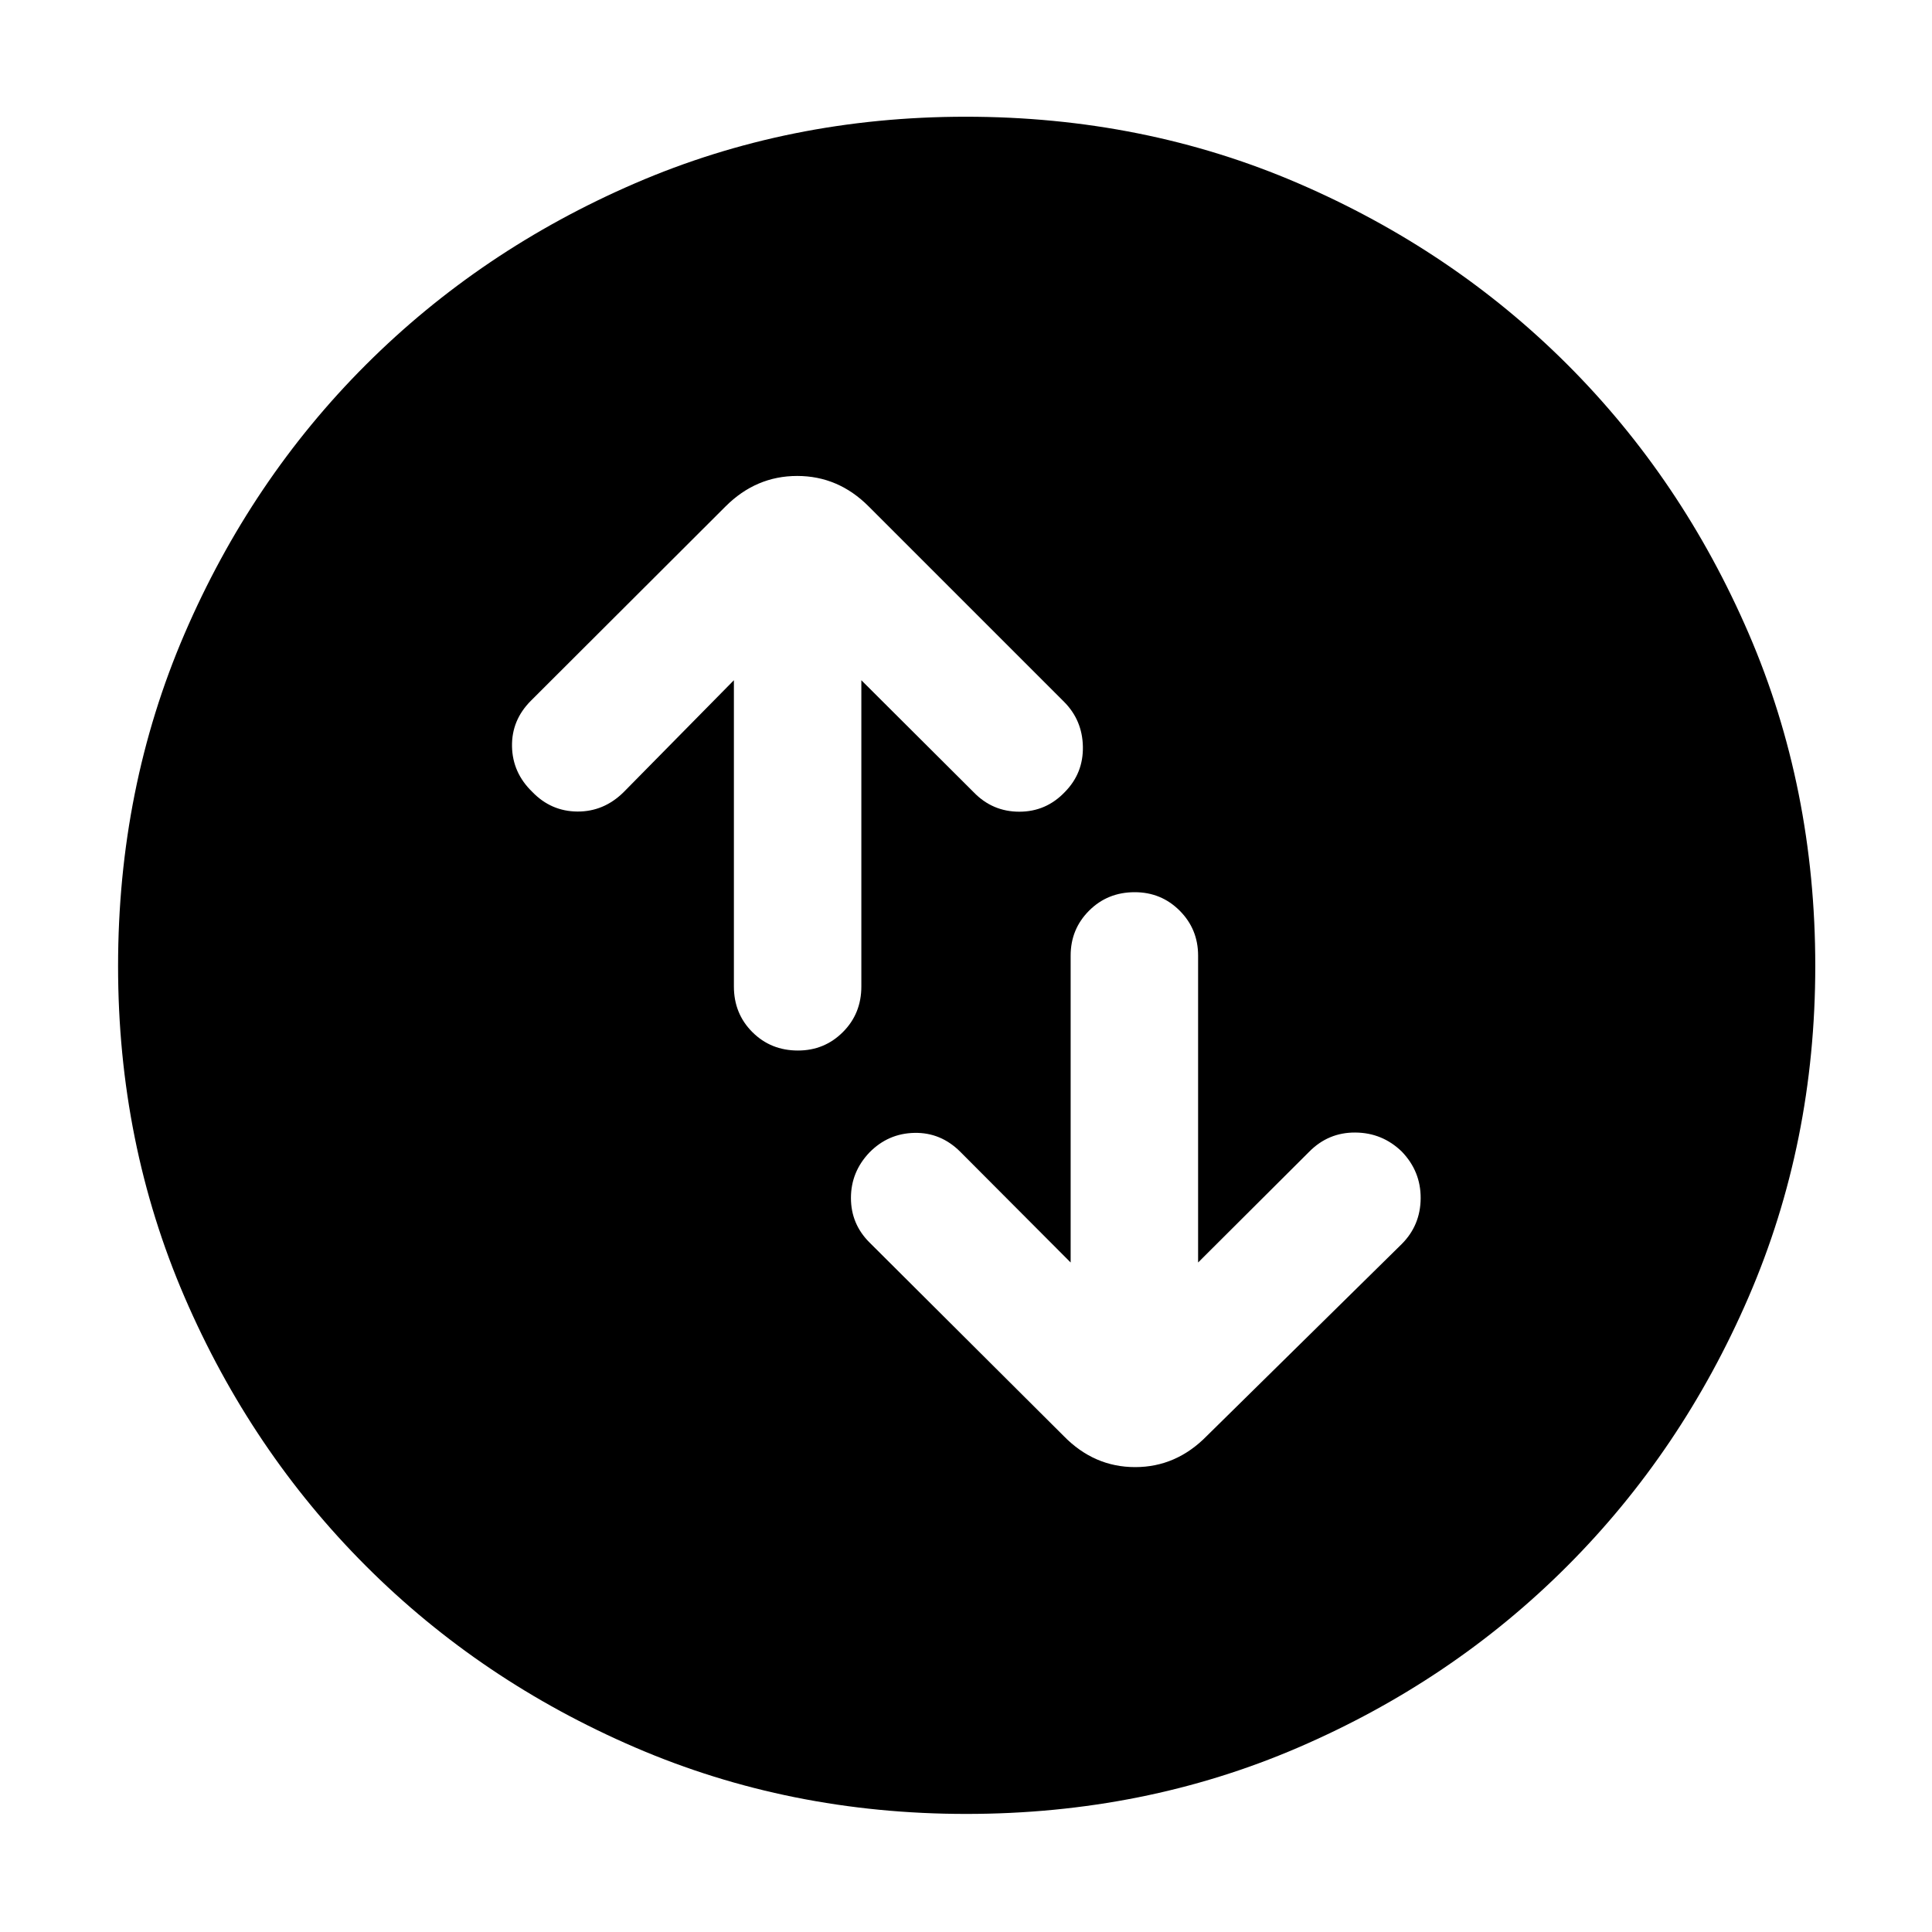 <svg xmlns="http://www.w3.org/2000/svg" height="40" viewBox="0 -960 960 960" width="40"><path d="M364.67-622v152.17q0 13.5 9.16 22.66Q383-438 396.5-438q13.17 0 22.33-9.17 9.17-9.16 9.17-22.66V-622l55.83 55.67q9.34 9.66 22.67 9.66 13.33 0 22.67-9.83 9.16-9.33 8.91-22.5t-9.41-22.33l-97-97q-15.1-15.17-35.55-15.17-20.45 0-35.62 15.17l-96.67 96.5q-9.66 9.66-9.41 22.75.25 13.08 10.08 22.58 9.33 9.67 22.42 9.75 13.08.08 22.91-9.58L364.67-622ZM532-332.67l-54.83-55q-9.67-9.66-22.75-9.41-13.09.25-22.42 9.75-9.17 9.66-9.17 22.58 0 12.92 9.17 22.08l96.5 96.17q15.1 15.5 35.55 15.5 20.45 0 35.62-15.5l96.83-95.33q9.33-9.34 9.42-22.75.08-13.42-9.42-23.25-9.67-9.34-23.08-9.42-13.42-.08-22.92 9.58l-55.17 55v-152.5q0-13.16-9.16-22.33-9.17-9.17-22.34-9.17-13.5 0-22.66 9.17-9.17 9.17-9.17 22.33v152.5Zm-51.91 274q-87.76 0-164.41-33-76.65-33-133.83-90.18-57.18-57.18-90.18-133.74-33-76.56-33-164.32 0-88.42 33-165.08 33-76.65 90.07-133.7 57.08-57.05 133.69-90.18Q392.04-902 479.85-902q88.48 0 165.22 33.08 76.73 33.08 133.73 90.04 56.99 56.96 90.1 133.64Q902-568.56 902-480q0 87.85-33.13 164.49-33.13 76.65-90.18 133.74-57.05 57.1-133.61 90.1-76.56 33-164.99 33Z"/></svg>